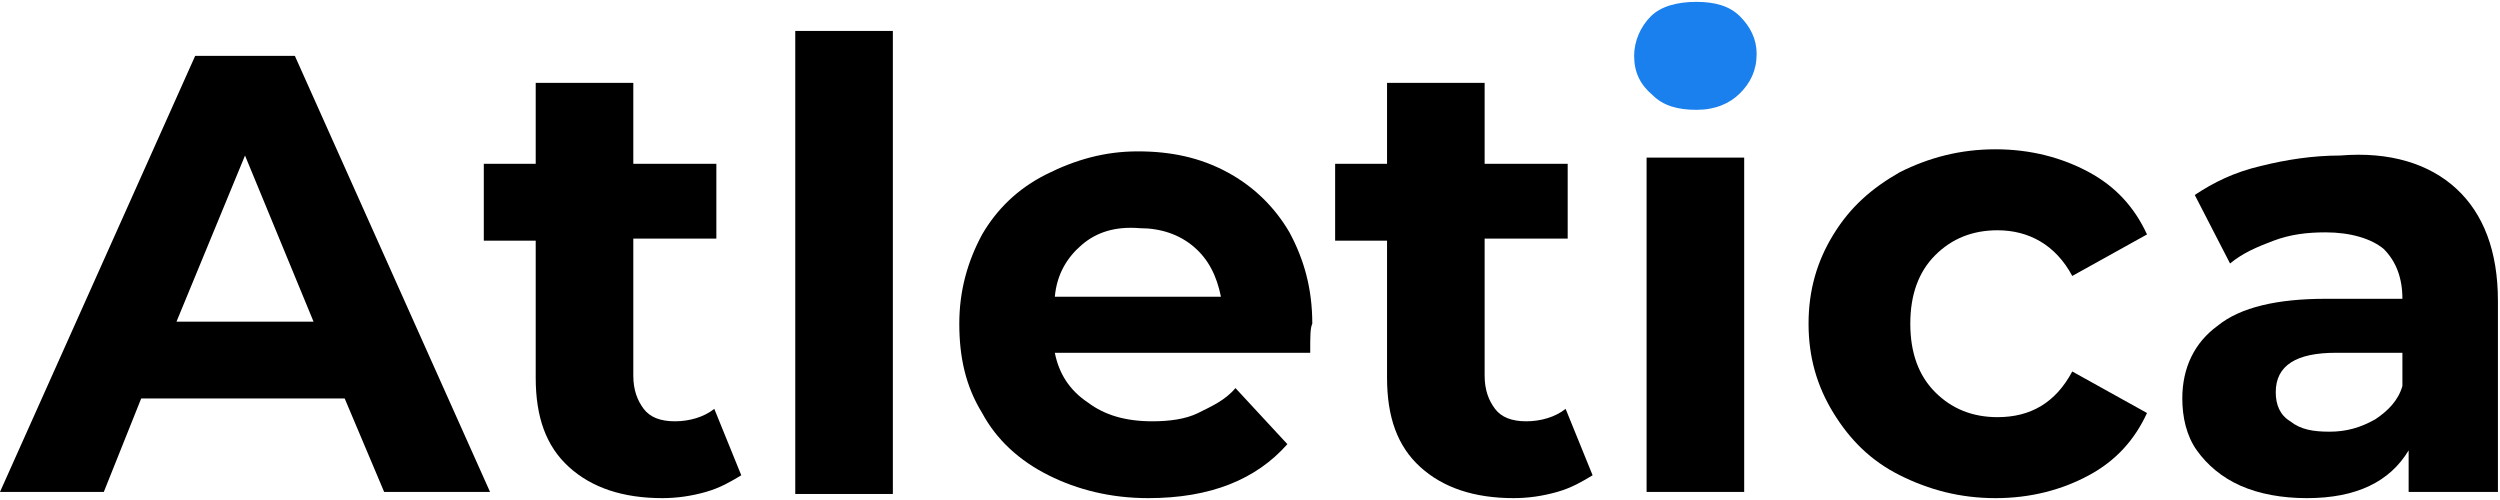 <svg xmlns="http://www.w3.org/2000/svg" width="120" height="24" viewBox="0 0 120.4 23.9">
<path d="M16.6,19.1H6.8L5,23.6H0l9.4-21h4.8l9.4,21h-5.1L16.6,19.1z M15.1,15.4l-3.3-8l-3.3,8H15.1z"/>
<path d="M35.7,22.8c-0.5,0.3-1,0.6-1.7,0.8c-0.7,0.2-1.4,0.3-2.1,0.3c-1.9,0-3.4-0.5-4.5-1.5c-1.1-1-1.6-2.4-1.6-4.3
	v-6.6h-2.5V7.8h2.5V3.9h4.7v3.9h4v3.6h-4V18c0,0.7,0.2,1.2,0.5,1.6c0.3,0.4,0.8,0.6,1.5,0.6c0.7,0,1.4-0.2,1.9-0.6L35.7,22.8z"/>
<path d="M38.3,1.4H43v22.3h-4.7V1.4z"/>
<path d="M63.1,16.9H50.8c0.2,1,0.7,1.8,1.6,2.4c0.8,0.6,1.8,0.9,3.1,0.9c0.8,0,1.6-0.1,2.2-0.4s1.3-0.6,1.8-1.2
	l2.5,2.7c-1.5,1.7-3.7,2.6-6.7,2.6c-1.8,0-3.4-0.4-4.8-1.1c-1.4-0.7-2.5-1.7-3.2-3c-0.8-1.3-1.1-2.7-1.1-4.3c0-1.6,0.4-3,1.1-4.3
	C48,10,49,9,50.4,8.3s2.8-1.1,4.4-1.1c1.6,0,3,0.3,4.3,1c1.3,0.7,2.3,1.7,3,2.9c0.7,1.3,1.1,2.7,1.1,4.4
	C63.1,15.7,63.1,16.1,63.1,16.9z M52.1,11.7c-0.7,0.6-1.2,1.4-1.3,2.5h8c-0.2-1-0.6-1.8-1.3-2.4c-0.7-0.6-1.6-0.9-2.6-0.9
	C53.7,10.8,52.8,11.1,52.1,11.7z"/>
<path d="M76.7,22.8c-0.5,0.3-1,0.6-1.7,0.8c-0.7,0.2-1.4,0.3-2.1,0.3c-1.9,0-3.4-0.5-4.5-1.5c-1.1-1-1.6-2.4-1.6-4.3
	v-6.6h-2.5V7.8h2.5V3.9h4.7v3.9h4v3.6h-4V18c0,0.7,0.2,1.2,0.5,1.6c0.3,0.4,0.8,0.6,1.5,0.6c0.7,0,1.4-0.2,1.9-0.6L76.7,22.8z"/>
<path d="M79.3,7.5H84v16.1h-4.7V7.5z"/>
<path d="M91.5,22.8c-1.4-0.7-2.4-1.7-3.2-3c-0.8-1.3-1.2-2.7-1.2-4.3s0.4-3,1.2-4.3c0.8-1.3,1.8-2.2,3.2-3
	c1.4-0.7,2.9-1.1,4.6-1.1c1.7,0,3.2,0.4,4.5,1.1c1.3,0.7,2.2,1.7,2.8,3l-3.6,2c-0.8-1.5-2.1-2.2-3.6-2.2c-1.2,0-2.2,0.4-3,1.2
	c-0.8,0.8-1.2,1.9-1.2,3.3c0,1.4,0.4,2.5,1.2,3.3c0.8,0.8,1.8,1.2,3,1.2c1.6,0,2.8-0.7,3.6-2.2l3.6,2c-0.6,1.3-1.5,2.3-2.8,3
	c-1.3,0.7-2.8,1.1-4.5,1.1C94.4,23.9,92.9,23.5,91.5,22.8z"/>
<path d="M118.3,9c1.3,1.2,2,3,2,5.4v9.2H116v-2c-0.9,1.5-2.5,2.3-4.9,2.3c-1.2,0-2.3-0.2-3.2-0.6
	c-0.9-0.4-1.6-1-2.1-1.7c-0.5-0.7-0.7-1.6-0.7-2.5c0-1.5,0.6-2.7,1.7-3.5c1.1-0.9,2.9-1.3,5.2-1.3h3.7c0-1-0.3-1.8-0.9-2.4
	c-0.6-0.5-1.6-0.8-2.8-0.8c-0.9,0-1.7,0.1-2.5,0.4c-0.8,0.3-1.5,0.6-2.1,1.1l-1.7-3.3c0.9-0.6,1.9-1.1,3.2-1.4
	c1.2-0.3,2.5-0.5,3.8-0.5C115.1,7.2,117,7.8,118.3,9z M114.4,20.1c0.6-0.4,1.1-0.9,1.3-1.6v-1.6h-3.2c-1.9,0-2.9,0.6-2.9,1.9
	c0,0.6,0.2,1.1,0.7,1.4c0.5,0.4,1.1,0.5,1.9,0.5C113,20.7,113.7,20.5,114.4,20.1z"/>
<path fill="#1980ed" d="M79.6,4.5C79,4,78.7,3.4,78.7,2.6c0-0.7,0.3-1.4,0.8-1.9S80.8,0,81.7,0c0.9,0,1.6,0.2,2.1,0.7s0.8,1.1,0.8,1.8
	c0,0.8-0.3,1.4-0.8,1.9c-0.5,0.5-1.2,0.8-2.1,0.8C80.8,5.2,80.1,5,79.6,4.5z"/>
</svg>
